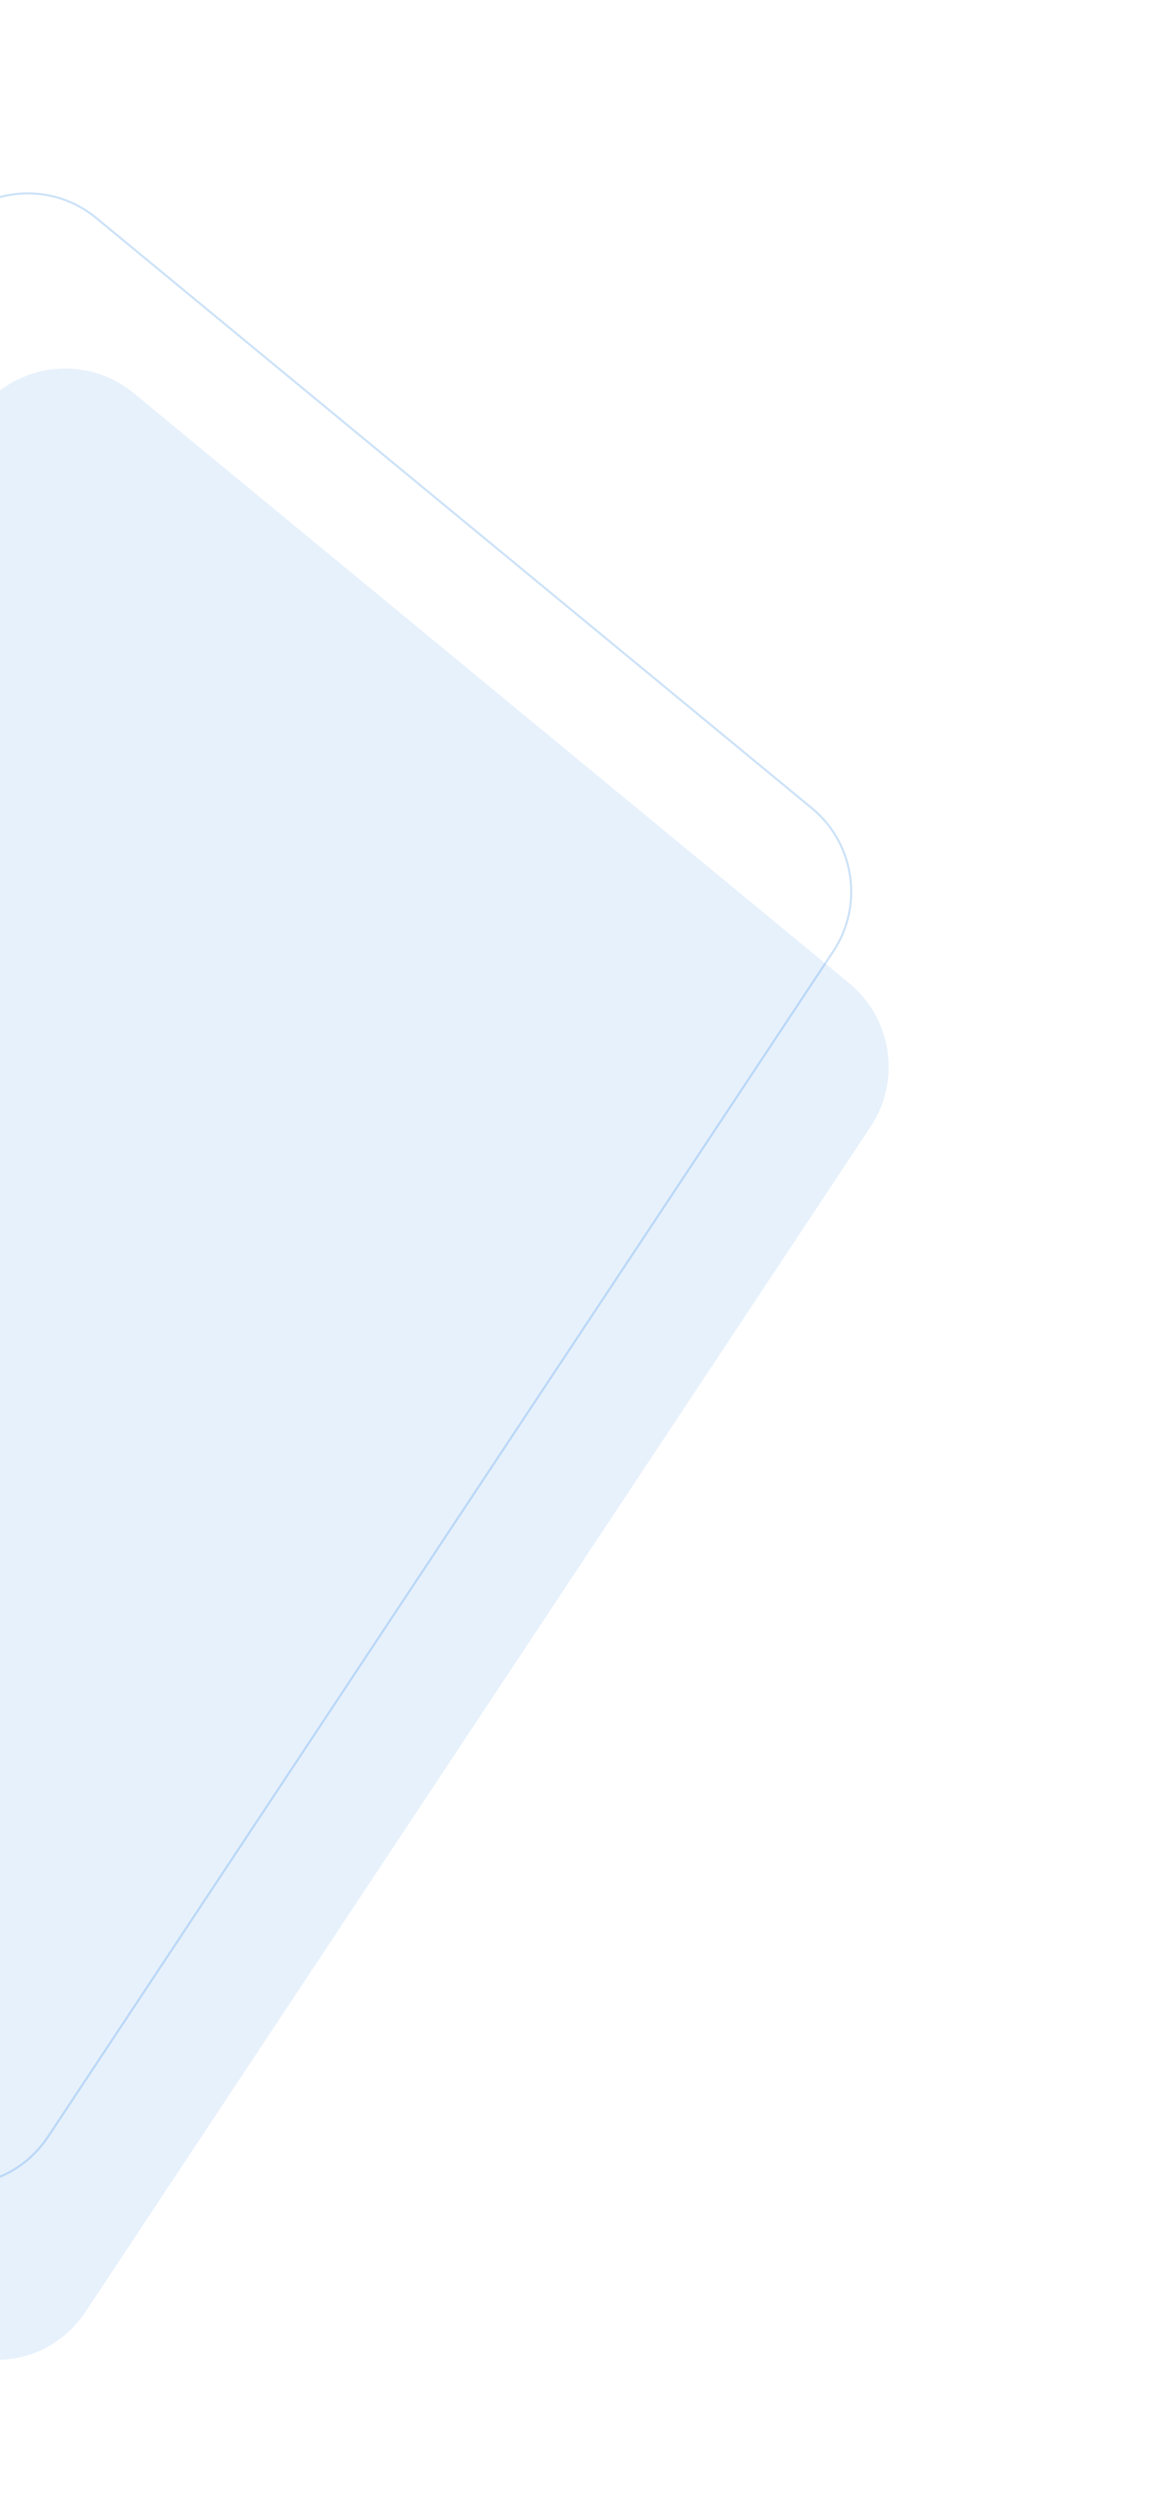 <svg width="543" height="1156" viewBox="0 0 543 1156" fill="none" xmlns="http://www.w3.org/2000/svg">
<g clip-path="url(#clip0_26_2504)">
<path opacity="0.2" d="M44.606 100.871L375.52 373.708C395.272 389.993 399.533 418.567 385.392 439.906L22.325 987.794C-2.051 1024.58 -58.654 1014.05 -68.177 970.965L-171.029 505.585C-173.133 496.069 -172.409 486.147 -168.948 477.037L-33.941 121.691C-21.786 89.696 18.199 79.097 44.606 100.871Z" stroke="#0A73DC"/>
<path opacity="0.1" d="M61.936 181.846L392.85 454.684C412.602 470.969 416.863 499.542 402.722 520.882L39.654 1068.77C15.278 1105.56 -41.324 1095.03 -50.847 1051.94L-153.699 586.56C-155.803 577.044 -155.079 567.122 -151.618 558.012L-16.612 202.666C-4.456 170.671 35.529 160.073 61.936 181.846Z" fill="#0A73DC"/>
</g>
<defs>
<clipPath id="clip0_26_2504">
<rect width="543" height="1156" fill="white"/>
</clipPath>
</defs>
</svg>

